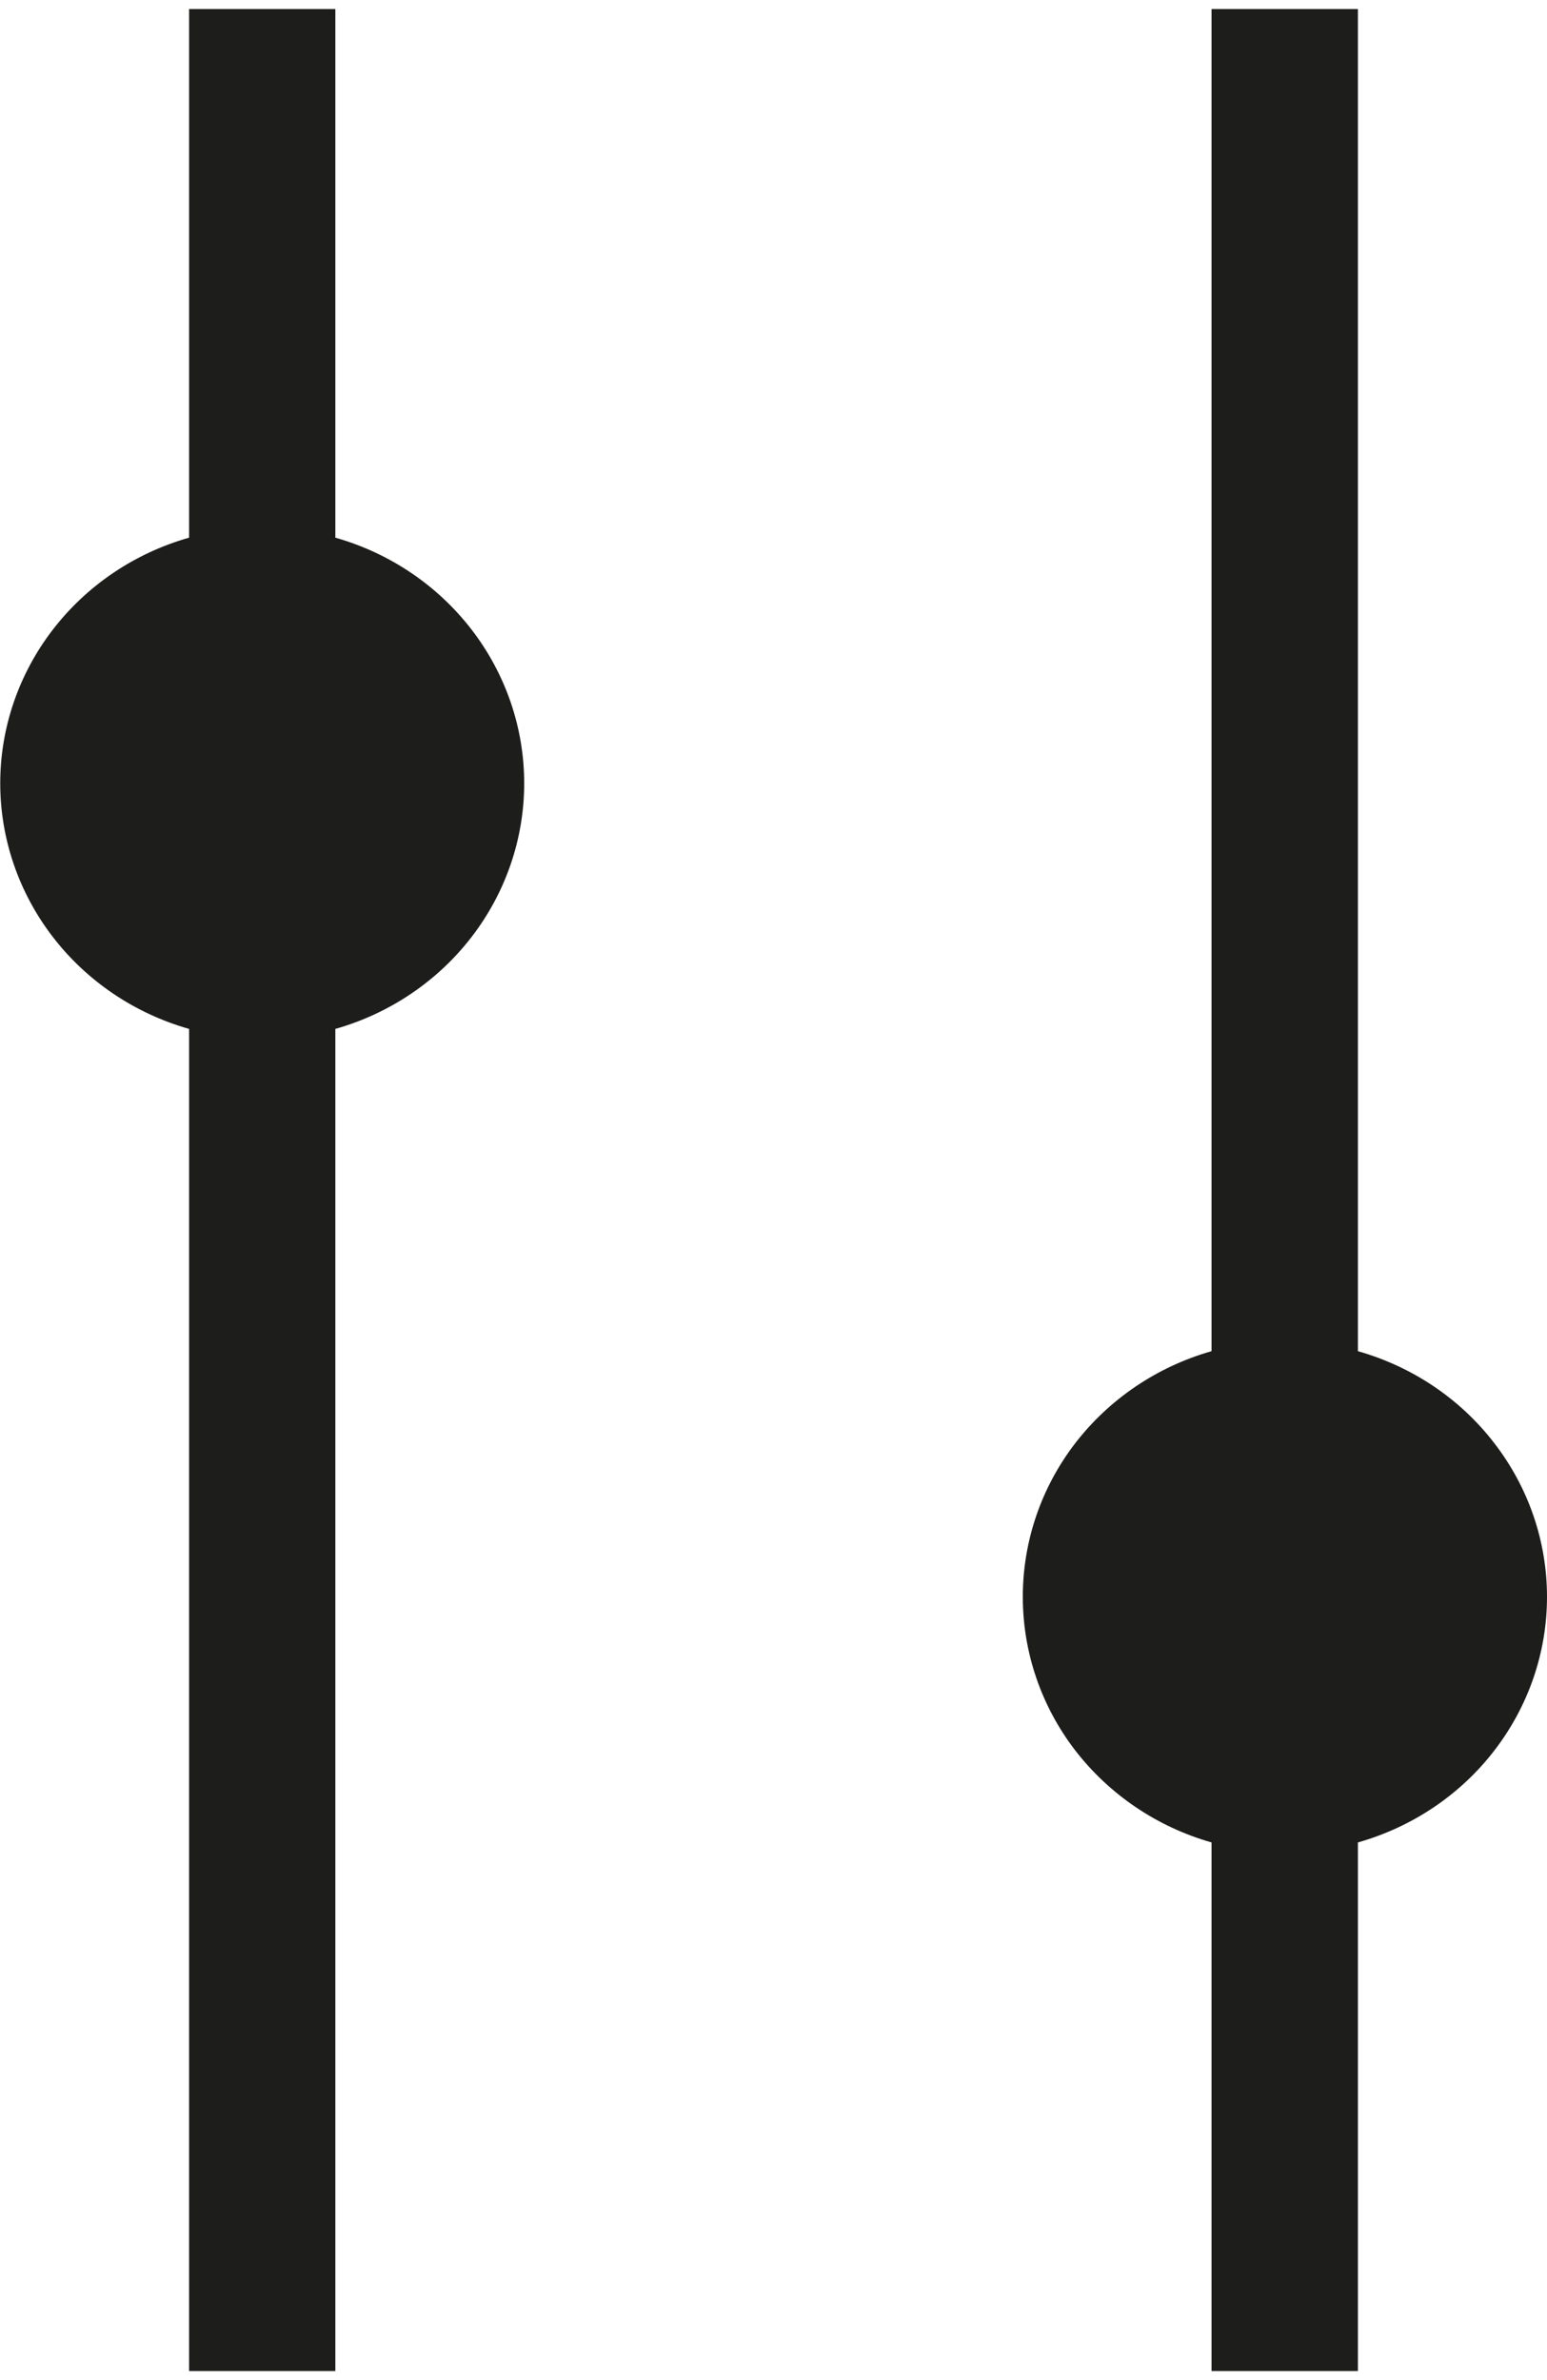 <svg width="13" height="20" viewBox="0 0 13 20" fill="none" xmlns="http://www.w3.org/2000/svg">
<g clip-path="url(#clip0_1_3974)">
<path d="M2.818 4.518V0.076H1.589V4.518C1.131 4.648 0.729 4.92 0.443 5.292C0.157 5.664 0.002 6.117 0.002 6.582C0.002 7.047 0.157 7.5 0.443 7.872C0.729 8.244 1.131 8.516 1.589 8.646V19.924H2.818V8.646C3.276 8.516 3.678 8.244 3.964 7.872C4.25 7.5 4.405 7.047 4.405 6.582C4.405 6.117 4.25 5.664 3.964 5.292C3.678 4.92 3.276 4.648 2.818 4.518Z" fill="#1D1D1B"/>
<path d="M13 13.418C13 12.953 12.845 12.5 12.558 12.128C12.272 11.755 11.869 11.484 11.411 11.354V0.076H10.181V11.354C9.724 11.484 9.322 11.756 9.035 12.128C8.749 12.5 8.595 12.953 8.595 13.418C8.595 13.883 8.749 14.336 9.035 14.708C9.322 15.08 9.724 15.352 10.181 15.482V19.924H11.411V15.482C11.869 15.352 12.272 15.081 12.558 14.709C12.845 14.336 13 13.884 13 13.418Z" fill="#1D1D1B"/>
</g>
<defs>
<clipPath id="clip0_1_3974">
<rect width="13" height="20" fill="white"/>
</clipPath>
</defs>
</svg>
